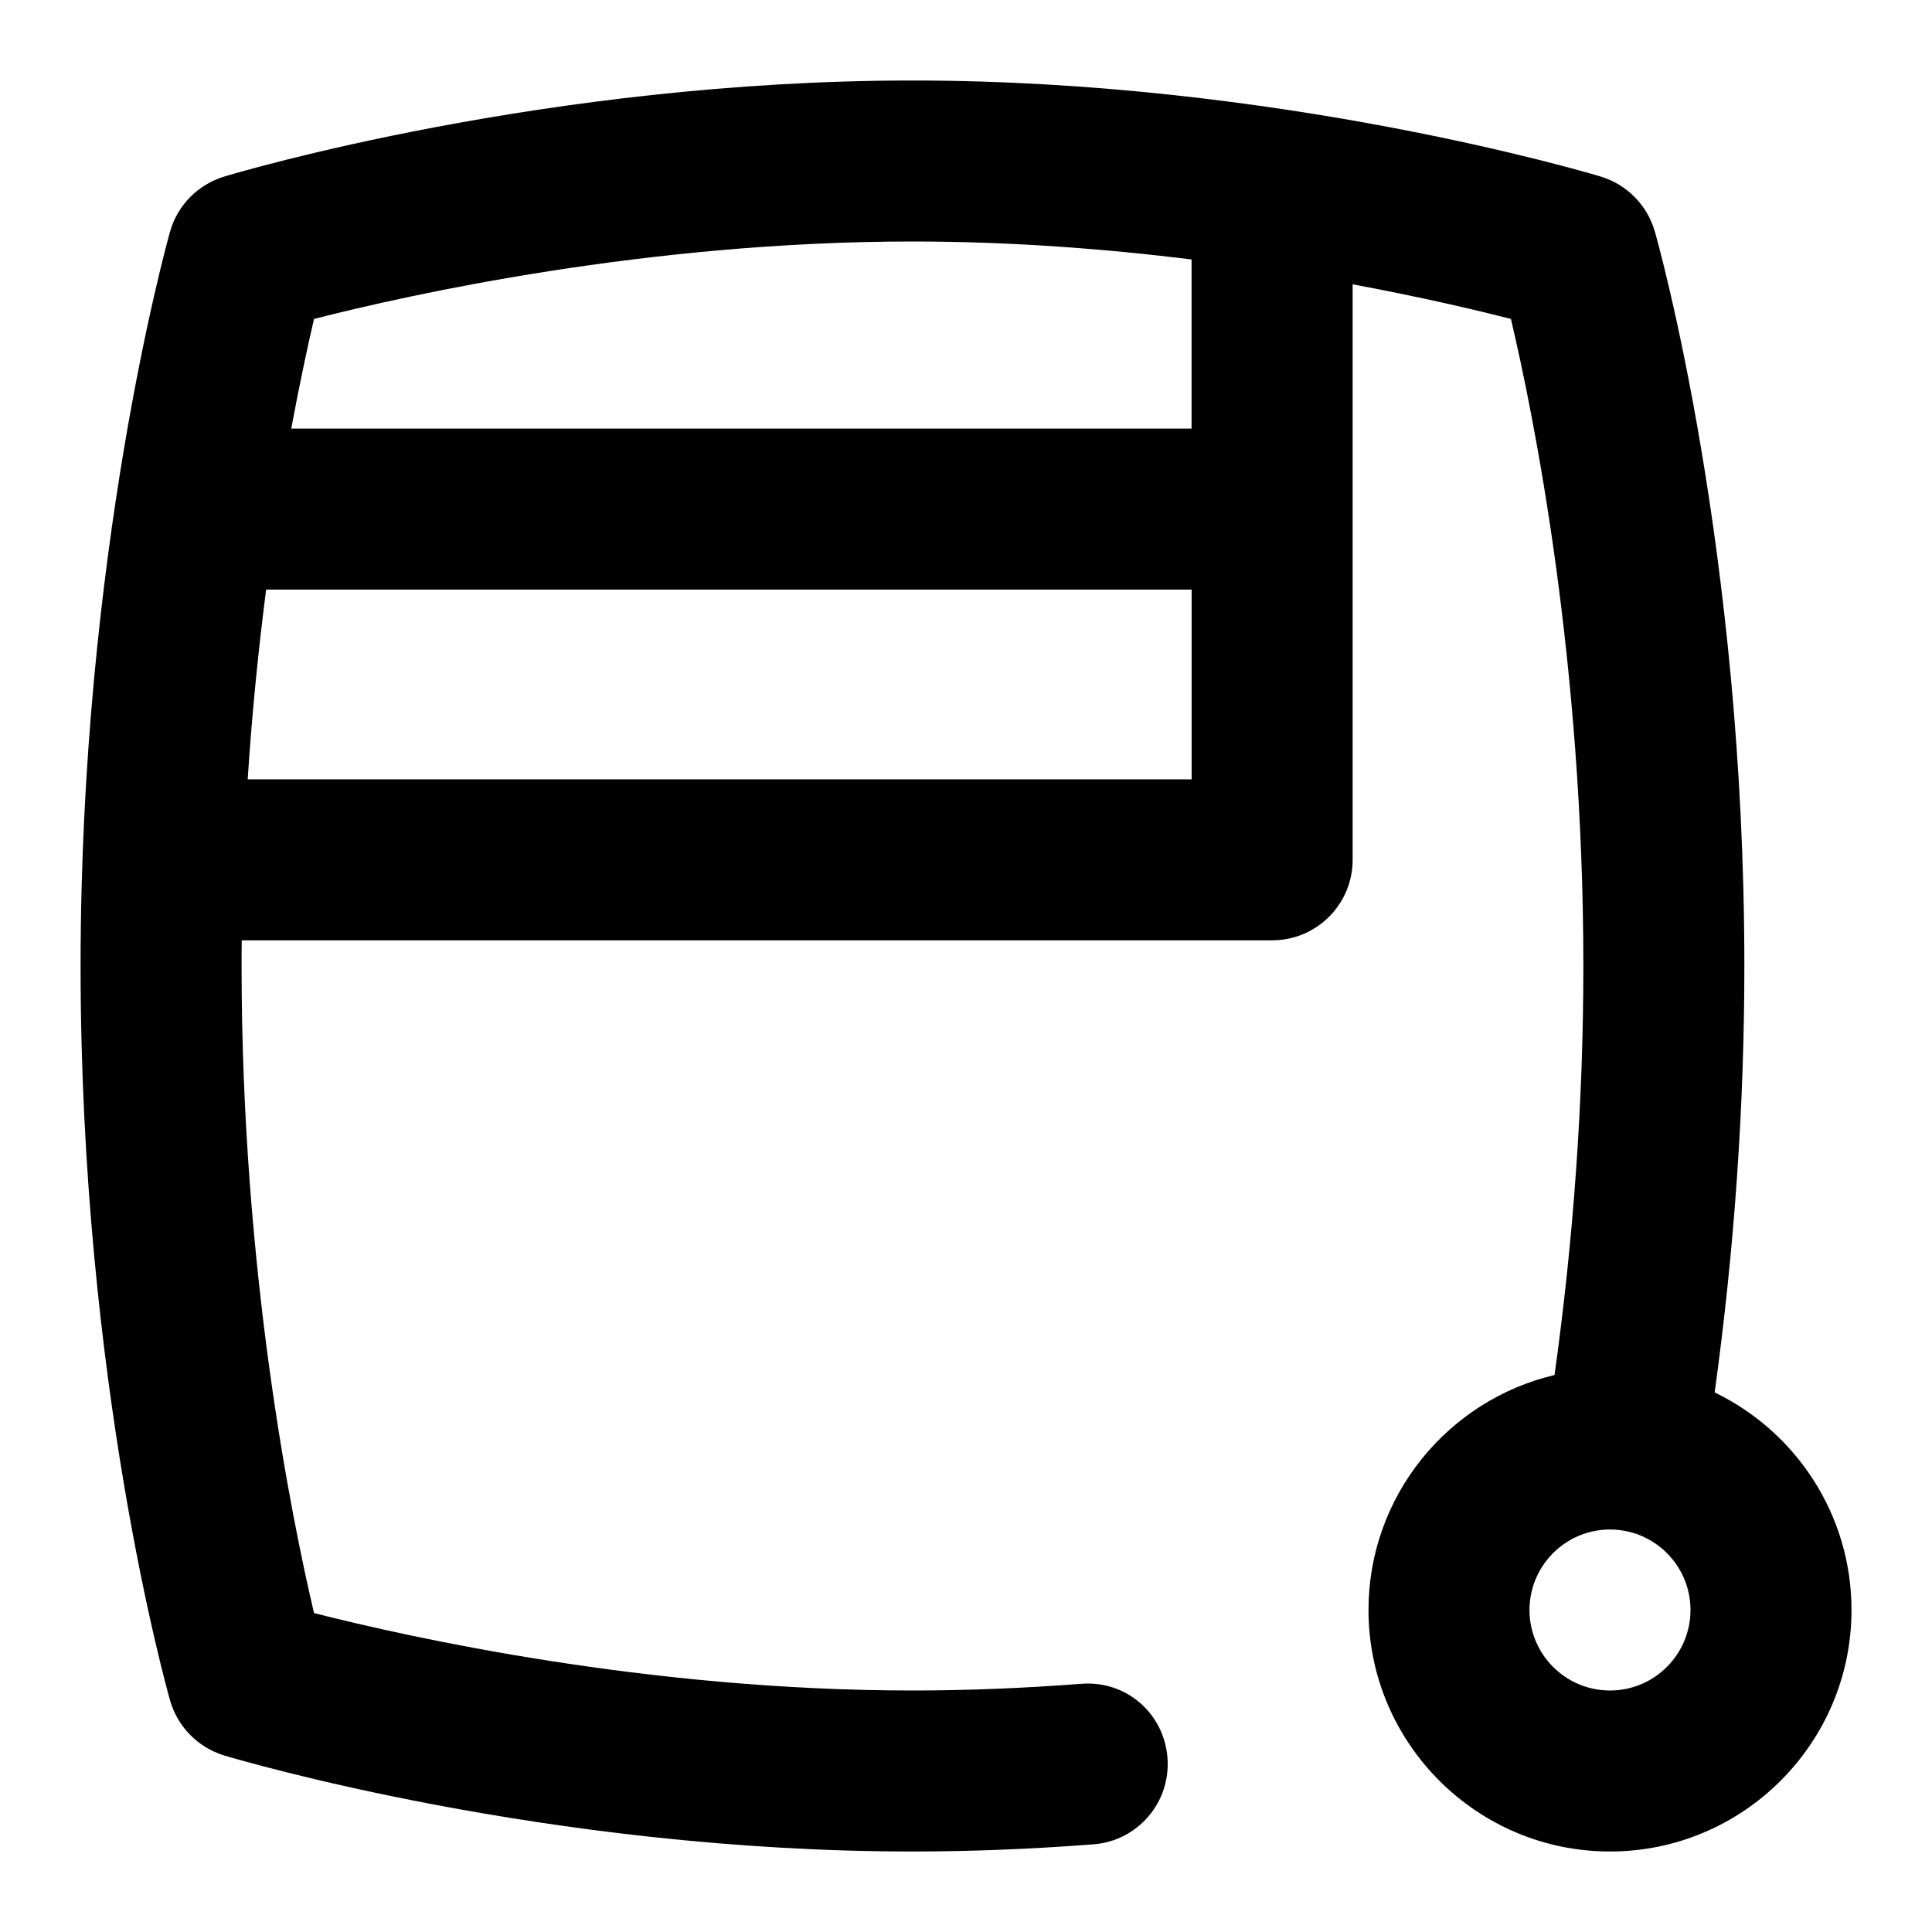 <svg id="Layer_1" viewBox="0 0 24 24" xmlns="http://www.w3.org/2000/svg" data-name="Layer 1"><path d="m21.3 17.297c.245-1.77.369-3.55.369-5.297 0-5.166-1.067-8.965-1.112-9.124-.094-.327-.347-.584-.673-.683-.161-.048-4.005-1.193-8.549-1.193s-8.388 1.144-8.549 1.193c-.327.099-.582.357-.674.686-.045.161-1.111 3.999-1.111 9.121 0 5.166 1.067 8.965 1.112 9.124.093.327.347.584.672.683.162.048 4.006 1.193 8.55 1.193.723 0 1.479-.03 2.248-.089.551-.042.962-.523.92-1.074-.042-.55-.511-.966-1.074-.92-.717.055-1.421.083-2.093.083-3.291 0-6.256-.662-7.435-.962-.281-1.192-.9-4.252-.9-8.038 0-.107 0-.213.002-.319h12.8c.553 0 1-.448 1-1v-7.149c.851.158 1.531.319 1.966.43.281 1.189.9 4.24.9 8.038 0 1.675-.121 3.383-.358 5.081-1.323.312-2.311 1.502-2.311 2.919 0 1.654 1.346 3 3 3s3-1.346 3-3c0-1.189-.695-2.218-1.7-2.703zm-18.223-7.616c.055-.85.137-1.642.229-2.357h11.497v2.357zm11.726-4.357h-11.185c.107-.575.207-1.037.283-1.362 1.178-.301 4.14-.962 7.433-.962 1.227 0 2.408.092 3.468.223v2.101zm5.197 15.676c-.552 0-1-.449-1-1s.448-1 1-1 1 .449 1 1-.448 1-1 1z"/></svg>